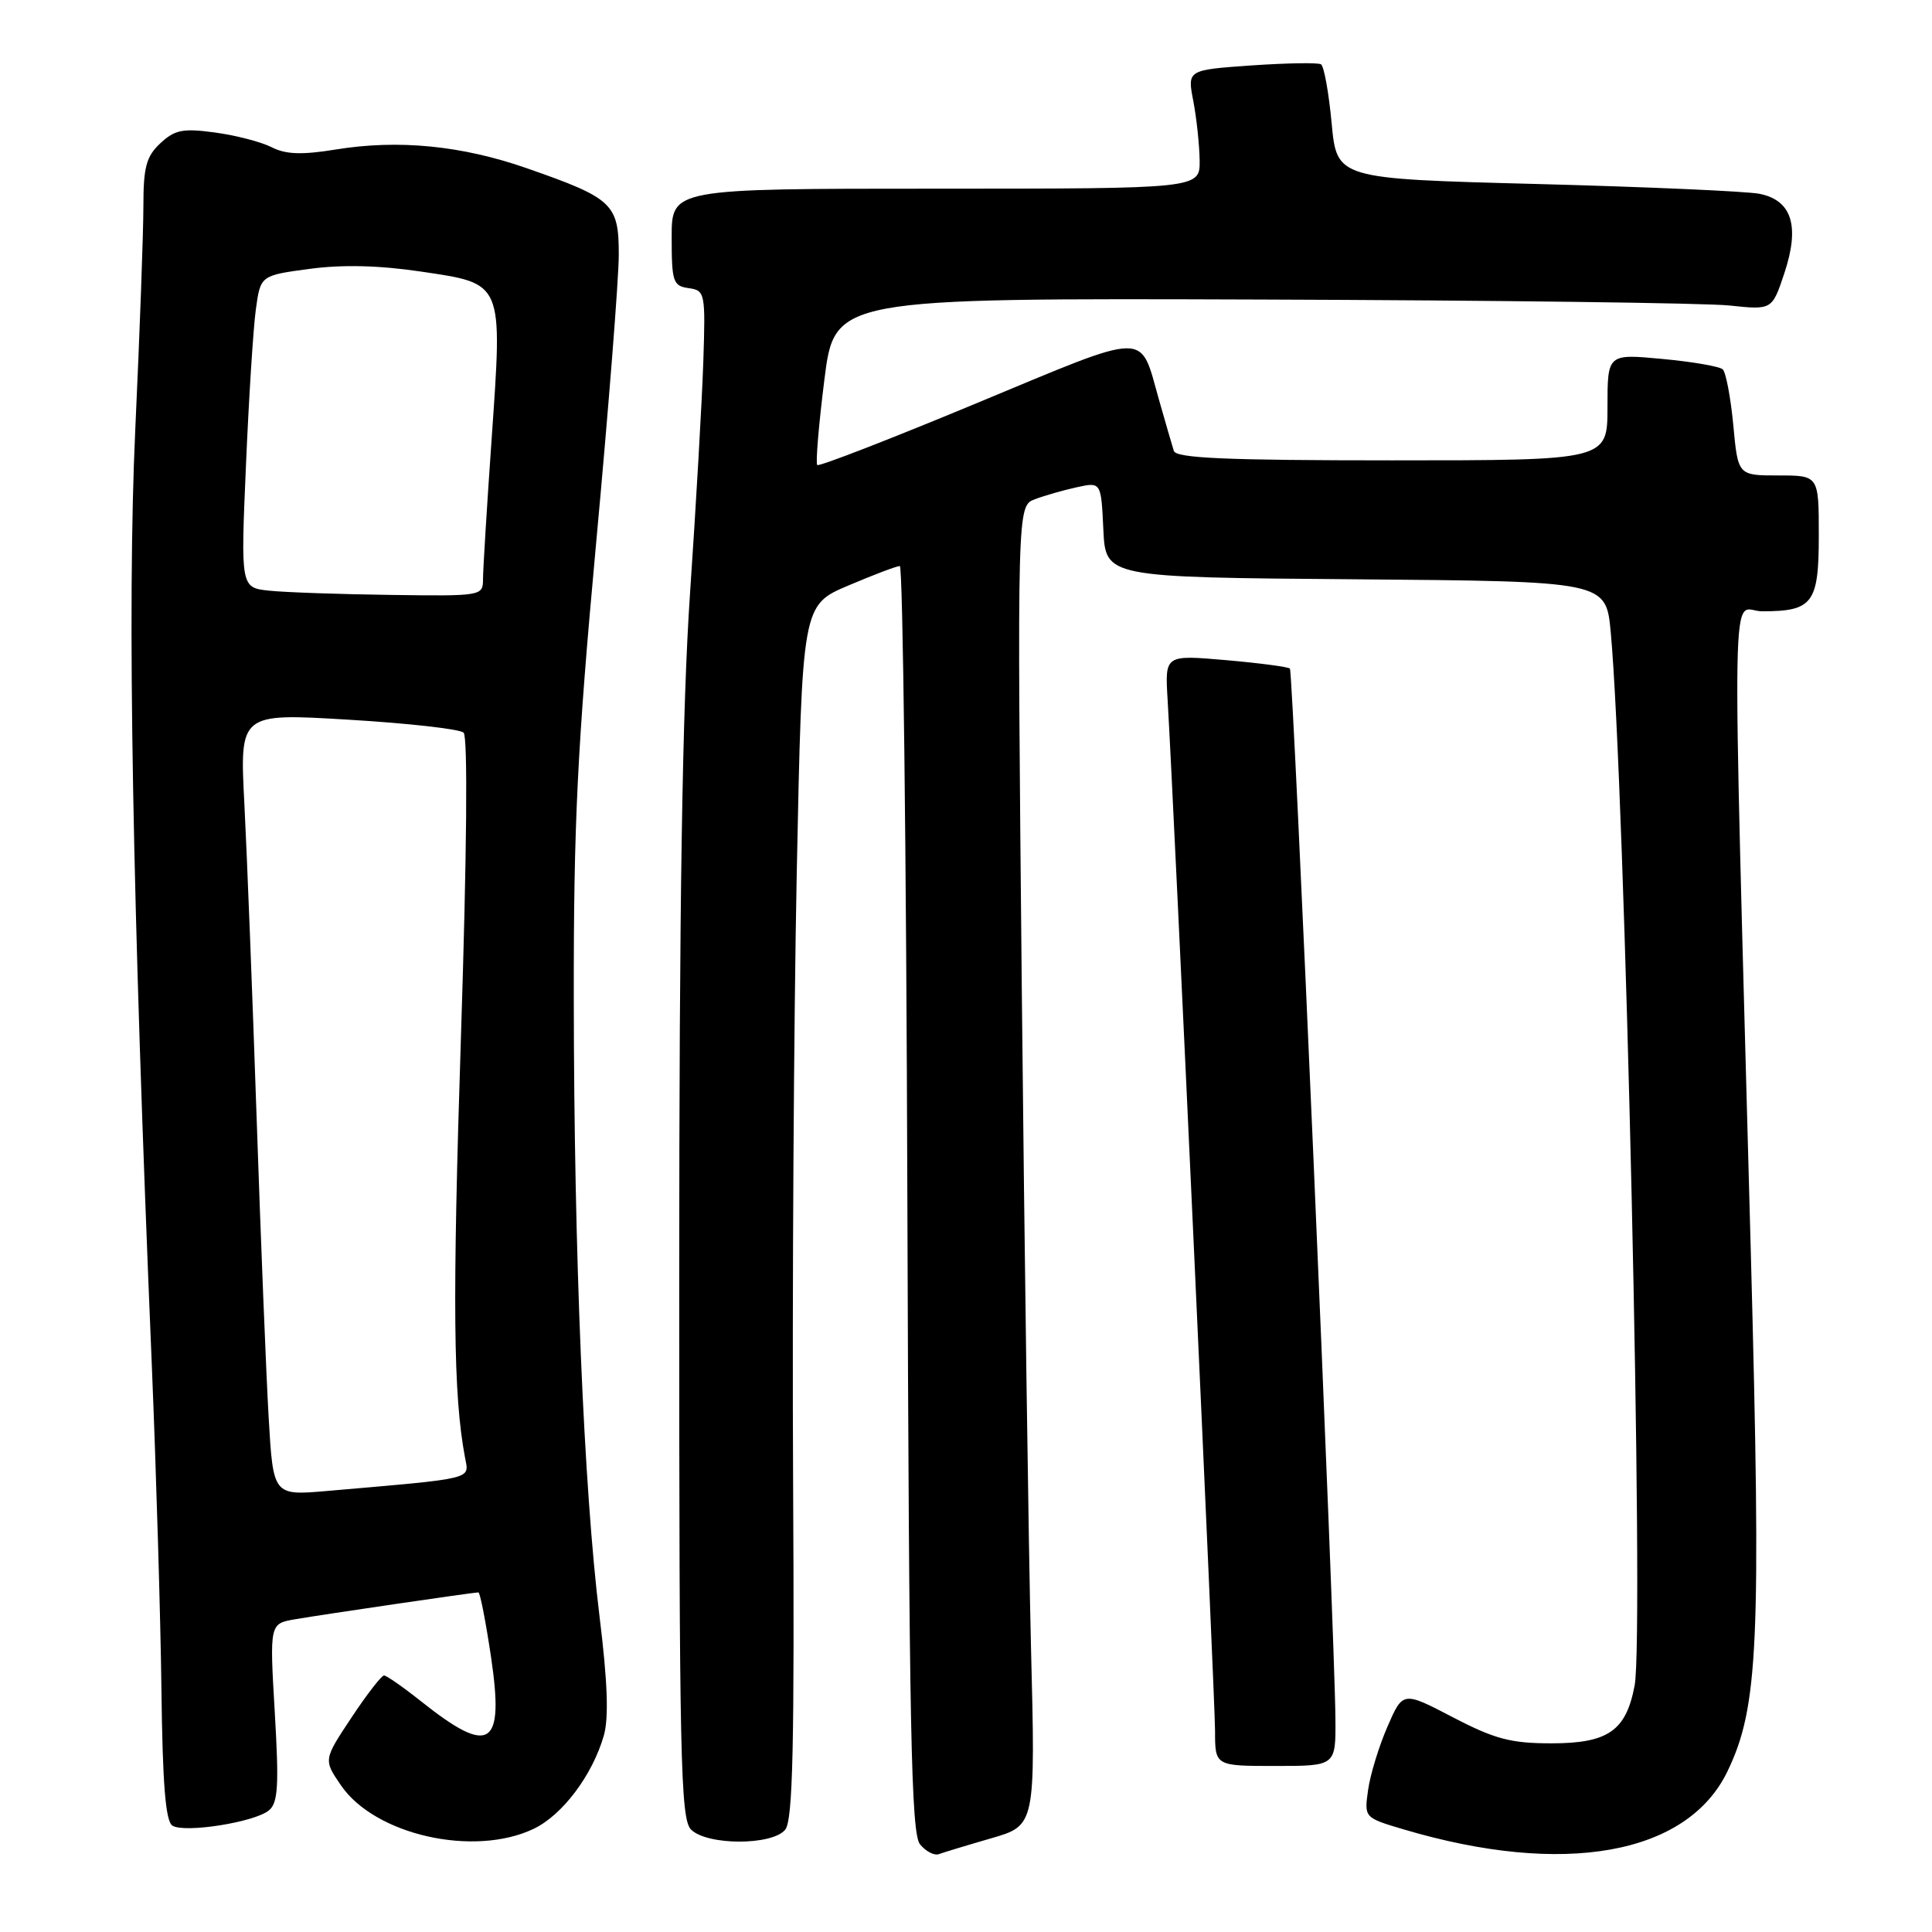 <?xml version="1.0" encoding="UTF-8" standalone="no"?>
<!DOCTYPE svg PUBLIC "-//W3C//DTD SVG 1.1//EN" "http://www.w3.org/Graphics/SVG/1.1/DTD/svg11.dtd" >
<svg xmlns="http://www.w3.org/2000/svg" xmlns:xlink="http://www.w3.org/1999/xlink" version="1.1" viewBox="0 0 256 256">
 <g >
 <path fill="currentColor"
d=" M 131.35 243.58 C 137.21 241.88 137.21 241.88 136.61 218.19 C 136.29 205.16 135.74 165.82 135.39 130.77 C 134.77 67.04 134.77 67.04 137.13 66.15 C 138.44 65.66 140.94 64.94 142.70 64.56 C 145.90 63.86 145.90 63.86 146.20 70.18 C 146.50 76.50 146.50 76.50 179.65 76.76 C 212.80 77.03 212.80 77.03 213.43 83.76 C 215.32 104.10 217.88 216.52 216.60 223.32 C 215.47 229.34 213.09 231.00 205.57 231.00 C 200.19 231.00 198.07 230.44 192.52 227.55 C 185.89 224.09 185.89 224.09 183.84 228.80 C 182.72 231.38 181.56 235.15 181.28 237.18 C 180.76 240.85 180.76 240.85 185.98 242.40 C 207.19 248.70 223.54 245.78 228.88 234.75 C 233.00 226.23 233.38 217.90 231.99 165.86 C 229.47 71.82 229.31 81.00 233.49 81.00 C 240.21 81.00 241.00 79.94 241.00 70.96 C 241.00 63.00 241.00 63.00 235.64 63.00 C 230.29 63.00 230.29 63.00 229.67 56.32 C 229.32 52.65 228.69 49.33 228.27 48.94 C 227.85 48.55 224.24 47.93 220.25 47.56 C 213.00 46.88 213.00 46.88 213.00 53.94 C 213.00 61.00 213.00 61.00 184.47 61.00 C 162.52 61.00 155.84 60.71 155.54 59.75 C 155.32 59.06 154.44 56.02 153.58 53.00 C 150.97 43.82 152.59 43.79 129.47 53.40 C 118.05 58.15 108.52 61.85 108.29 61.62 C 108.06 61.39 108.48 56.32 109.23 50.35 C 110.59 39.50 110.59 39.50 167.04 39.69 C 198.09 39.79 226.05 40.15 229.16 40.48 C 234.81 41.08 234.81 41.08 236.44 36.19 C 238.51 29.95 237.44 26.54 233.14 25.68 C 231.48 25.35 218.20 24.76 203.63 24.38 C 177.14 23.69 177.14 23.69 176.45 16.33 C 176.07 12.28 175.44 8.77 175.04 8.52 C 174.64 8.28 170.49 8.35 165.82 8.67 C 157.32 9.27 157.32 9.27 158.12 13.39 C 158.55 15.65 158.93 19.19 158.96 21.25 C 159.00 25.00 159.00 25.00 124.00 25.00 C 89.00 25.00 89.00 25.00 89.00 31.43 C 89.00 37.34 89.18 37.89 91.25 38.18 C 93.43 38.49 93.49 38.80 93.19 48.00 C 93.01 53.23 92.23 66.95 91.44 78.50 C 90.41 93.63 90.00 119.26 90.00 170.18 C 90.00 233.10 90.17 241.03 91.57 242.43 C 93.69 244.54 102.29 244.56 104.04 242.45 C 105.06 241.23 105.28 231.46 105.09 196.20 C 104.96 171.61 105.18 135.45 105.57 115.84 C 106.29 80.18 106.29 80.18 112.40 77.59 C 115.75 76.16 118.83 75.00 119.23 75.00 C 119.64 75.00 120.09 112.73 120.23 158.85 C 120.46 229.25 120.73 242.97 121.91 244.39 C 122.69 245.33 123.81 245.91 124.41 245.68 C 125.01 245.46 128.13 244.51 131.35 243.58 Z  M 70.69 242.34 C 74.51 240.53 78.50 235.23 80.01 229.97 C 80.68 227.63 80.51 222.85 79.44 214.18 C 77.36 197.28 76.06 166.16 76.03 132.46 C 76.00 109.06 76.50 99.04 78.99 71.96 C 80.64 54.11 81.99 36.92 81.99 33.77 C 82.00 27.01 81.22 26.27 69.80 22.29 C 61.18 19.28 52.78 18.46 44.50 19.81 C 39.99 20.54 37.88 20.47 36.00 19.51 C 34.62 18.81 31.25 17.93 28.50 17.56 C 24.24 16.98 23.17 17.19 21.25 18.98 C 19.38 20.72 19.00 22.14 19.00 27.30 C 19.00 30.73 18.52 44.10 17.92 57.01 C 16.84 80.58 17.52 118.88 20.12 181.00 C 20.70 195.03 21.27 214.29 21.39 223.82 C 21.54 236.45 21.94 241.34 22.85 241.91 C 24.48 242.92 33.76 241.45 35.64 239.88 C 36.84 238.88 36.98 236.60 36.41 226.91 C 35.72 215.14 35.72 215.14 39.11 214.56 C 42.82 213.92 62.74 211.00 63.39 211.00 C 63.61 211.00 64.36 214.84 65.06 219.53 C 66.84 231.51 64.96 232.72 55.84 225.47 C 53.45 223.57 51.23 222.02 50.89 222.01 C 50.56 222.00 48.61 224.51 46.57 227.59 C 42.86 233.18 42.86 233.18 45.18 236.57 C 49.68 243.14 62.77 246.10 70.69 242.34 Z  M 176.95 227.75 C 176.87 216.41 171.35 89.01 170.92 88.59 C 170.69 88.36 166.87 87.86 162.43 87.47 C 154.36 86.77 154.36 86.77 154.71 92.64 C 155.54 106.60 161.00 225.13 161.00 229.35 C 161.00 234.00 161.00 234.00 169.00 234.00 C 177.00 234.00 177.00 234.00 176.95 227.75 Z  M 35.60 187.84 C 35.27 182.15 34.55 164.22 34.00 148.00 C 33.45 131.78 32.72 113.10 32.38 106.50 C 31.76 94.50 31.76 94.50 46.13 95.36 C 54.03 95.83 60.92 96.60 61.43 97.08 C 62.00 97.62 61.86 113.13 61.08 137.32 C 59.94 172.66 60.05 184.80 61.62 193.15 C 62.17 196.07 63.09 195.85 43.35 197.56 C 36.20 198.18 36.20 198.18 35.60 187.84 Z  M 35.70 78.27 C 31.89 77.87 31.89 77.87 32.59 61.69 C 32.97 52.78 33.56 43.48 33.90 41.00 C 34.52 36.50 34.52 36.50 41.01 35.63 C 45.37 35.04 50.24 35.16 55.82 35.99 C 66.77 37.62 66.60 37.23 65.14 58.22 C 64.51 67.20 64.00 75.54 64.00 76.77 C 64.00 78.96 63.81 79.00 51.75 78.83 C 45.01 78.74 37.79 78.49 35.70 78.27 Z "/>
</g>
</svg>